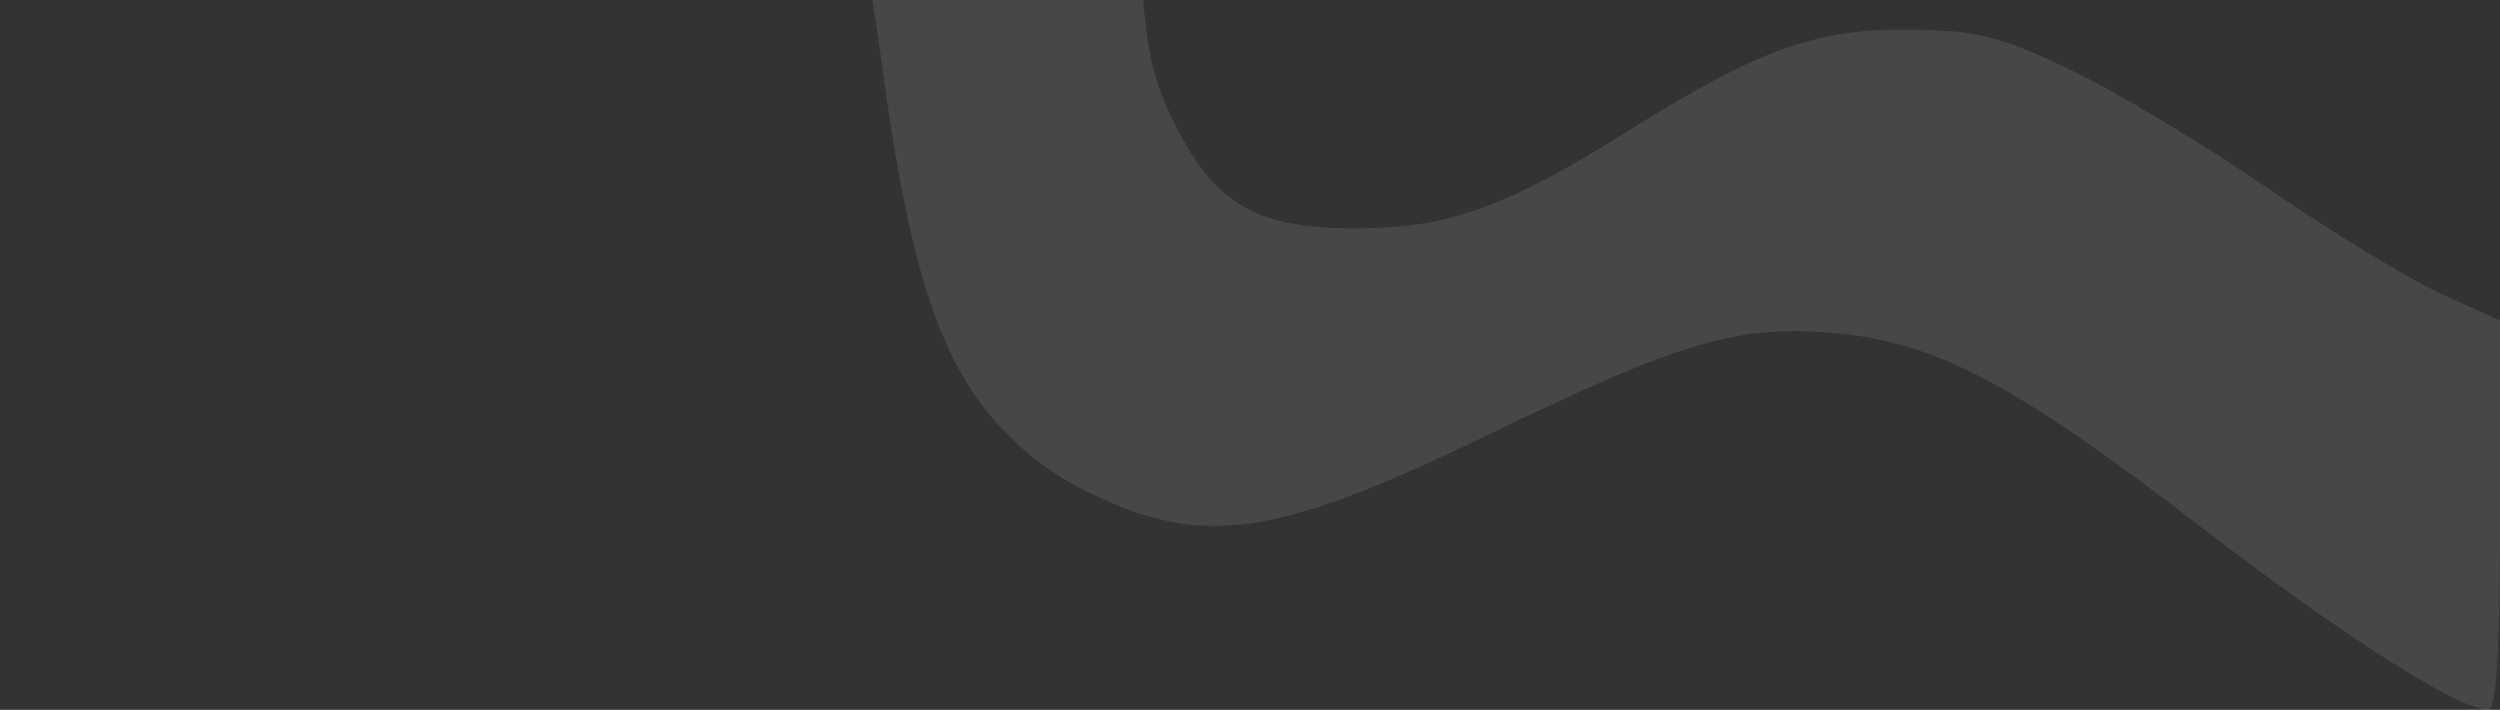 <svg width="317" height="90" viewBox="0 0 317 90" fill="none" xmlns="http://www.w3.org/2000/svg">
<rect x="0" y="0" width="317" height="90" fill="#333333" stroke="none"/>
<path opacity="0.1" fill-rule="evenodd" clip-rule="evenodd" d="M315.502 90C311.743 90 297.074 80.646 278.734 66.552C255.267 48.518 245.279 43.288 232.233 42.204C220.263 41.207 213.012 43.355 188.927 55.03C165.8 66.24 156.206 68.529 145.413 65.409C141.451 64.264 135.723 61.511 132.684 59.29C120.699 50.533 115.983 38.993 111.847 8.313C110.408 -2.373 107.992 -15.532 106.482 -20.928C98.494 -49.46 82.11 -71.168 60.383 -82.011C51.554 -86.417 45.785 -87.714 21.867 -90.663C15.765 -91.415 9.289 -92.996 7.477 -94.174C-0.094 -99.097 -2.337 -113.234 2.703 -124.261C7.705 -135.206 7.169 -135 30.615 -135C48.133 -135 51.346 -134.694 50.725 -133.086C45.255 -118.94 51.809 -108.849 68.694 -105.412C96.795 -99.695 103.623 -96.538 117.44 -82.875C125.468 -74.937 128.914 -70.24 133.24 -61.339C140.689 -46.011 142.852 -36.27 144.158 -12.175C145.139 5.945 145.661 9.007 148.885 15.546C154.057 26.038 159.469 29.096 172.618 28.951C183.949 28.828 191.132 26.203 206.479 16.584C222.75 6.384 230.103 3.698 241.583 3.757C250.545 3.802 253.17 4.43 262.236 8.704C267.948 11.397 279.252 18.159 287.355 23.733C295.456 29.306 305.441 35.391 309.543 37.255L317 40.643L317 65.321C317 82.512 316.545 90 315.502 90ZM313.44 -3.082C303.567 3.339 292.309 -0.185 275.421 -14.979C263.158 -25.721 255.607 -29.37 243.862 -30.226C230.857 -31.176 223.194 -28.272 207.363 -16.399C191.546 -4.536 185.73 -2.508 177.007 -5.814C165.347 -10.235 159.511 -24.803 160.913 -45.991C163.15 -79.794 149.917 -101.515 122.036 -109.804C102.562 -115.594 95.705 -121.091 95.705 -130.915L95.705 -135L110.458 -135C124.051 -135 125.276 -134.788 126.07 -132.306C127.196 -128.785 133.205 -125.785 141.223 -124.742C153.096 -123.197 159.455 -118.482 171.026 -102.651C179.159 -91.523 183.637 -88.794 193.772 -88.794C200.114 -88.794 203.017 -89.464 205.917 -91.596C211.74 -95.879 215.798 -102.652 215.793 -108.077C215.785 -116.698 210.788 -122.35 194.883 -131.732L189.485 -134.917L208.433 -134.958L227.38 -135L231.155 -127.299C241.259 -106.689 266.091 -75.175 298.592 -41.723L317 -22.776L317 -14.086C317 -6.174 316.682 -5.19 313.44 -3.082ZM312.767 -54.057C305.883 -60.455 293.734 -77.373 287.545 -89.181C282.058 -99.647 272.501 -123.42 270.605 -131.317L269.721 -135L283.817 -135L297.911 -135L302.165 -127.619C304.506 -123.56 308.801 -117.249 311.711 -113.595L317 -106.954L317 -78.538L317 -50.124L312.767 -54.057ZM252.966 -52.574C248.77 -48.407 242.59 -48.284 231.098 -52.137C220.063 -55.836 216.502 -54.482 208.127 -43.402C196.516 -28.043 191.276 -25.954 182.828 -33.316C176.75 -38.613 175.517 -44.52 178.712 -53.026C181.659 -60.872 192.876 -72.053 200.28 -74.526C203.249 -75.517 209.217 -78.115 213.543 -80.301C223.62 -85.391 227.035 -84.692 237.102 -75.475C241.341 -71.593 246.934 -67.343 249.532 -66.031C257.333 -62.089 258.388 -57.953 252.966 -52.574Z" fill="white"/>
</svg>
